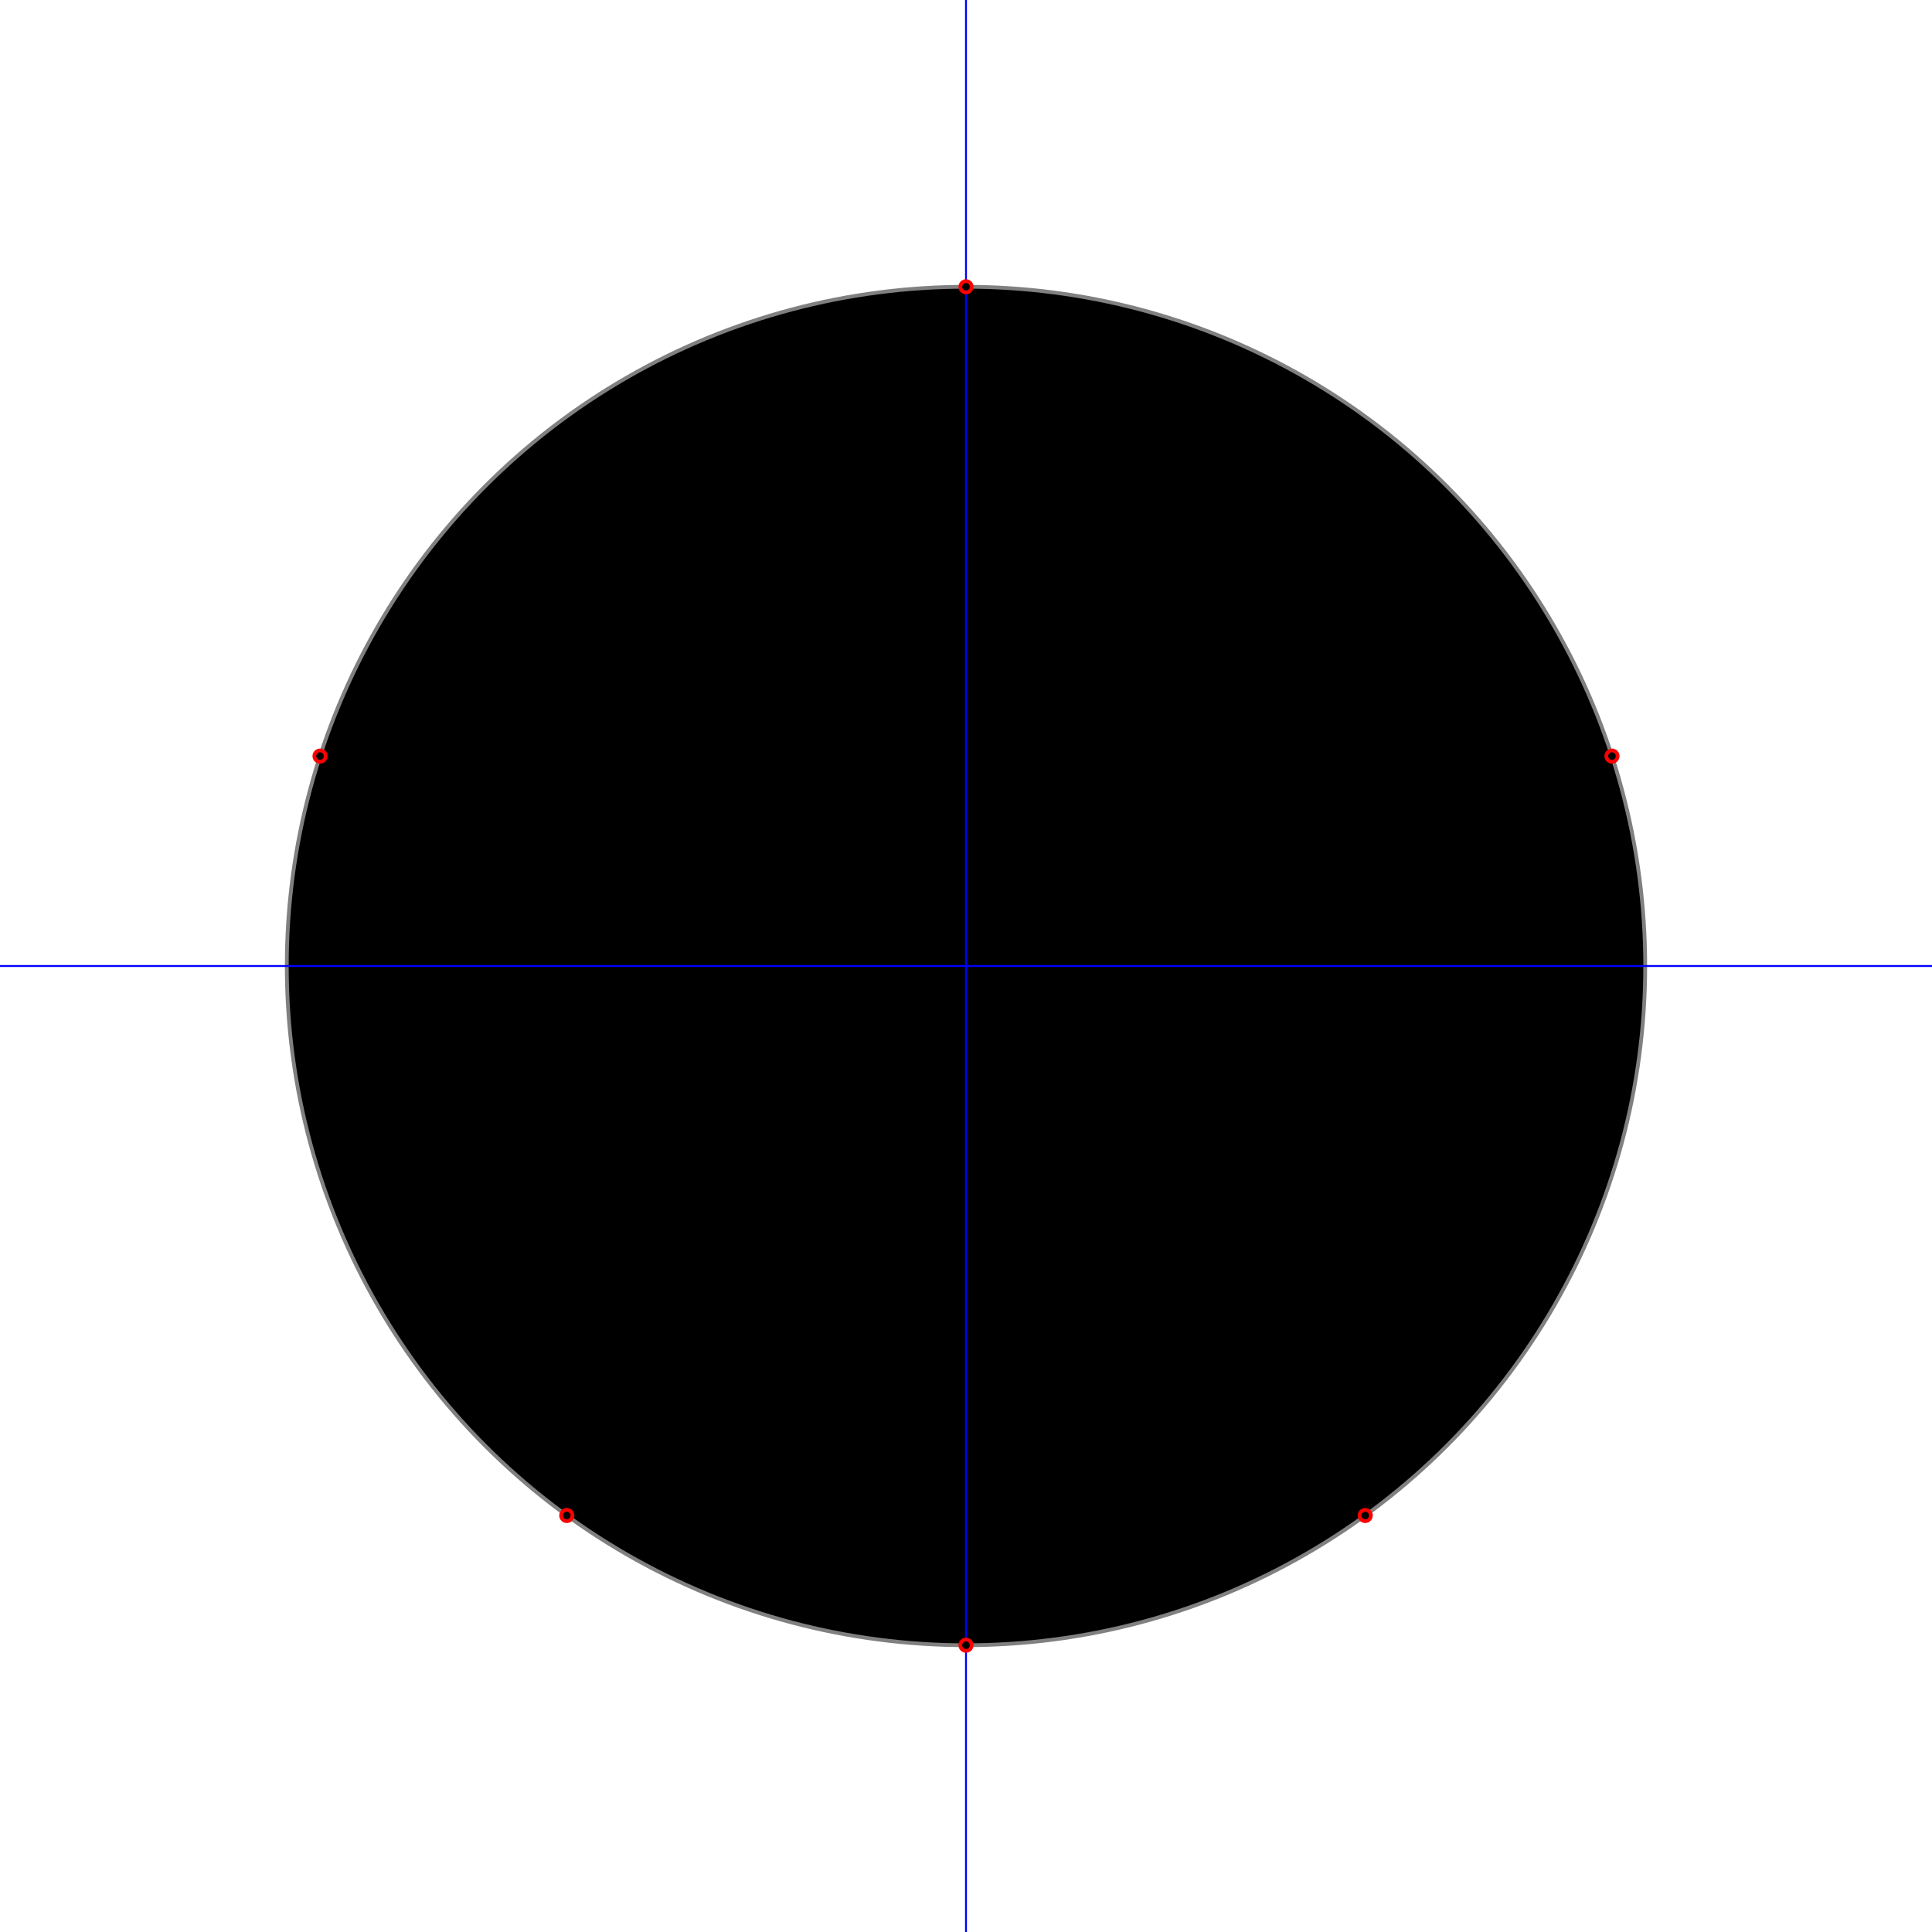 <svg width="1024" height="1024" xmlns="http://www.w3.org/2000/svg" desc="Created by KTab" version="1.2">
	<circle cx="512.0" cy="512.0" r="3" stroke="red" stroke-width="2"/>
	<circle cx="512.0" cy="512.0" r="360" stroke="gray" stroke-width="2" stroke-dashoffset="0.0" stroke-dasharray="2261.947,0.0"/>
	<path d="M 512.0 0.0 L 512.0 1024.0" stroke="blue" stroke-width="1"/>
	<circle cx="512.0" cy="152.0" r="3" stroke="red" stroke-width="2"/>
	<circle cx="512.0" cy="872.0" r="3" stroke="red" stroke-width="2"/>
	<path d="M 1024.0 512.0 L 0.0 512.0" stroke="blue" stroke-width="1"/>
	<circle cx="169.62" cy="400.754" r="3" stroke="red" stroke-width="2"/>
	<circle cx="854.38" cy="400.754" r="3" stroke="red" stroke-width="2"/>
	<circle cx="300.397" cy="803.246" r="3" stroke="red" stroke-width="2"/>
	<circle cx="723.603" cy="803.246" r="3" stroke="red" stroke-width="2"/>
</svg>